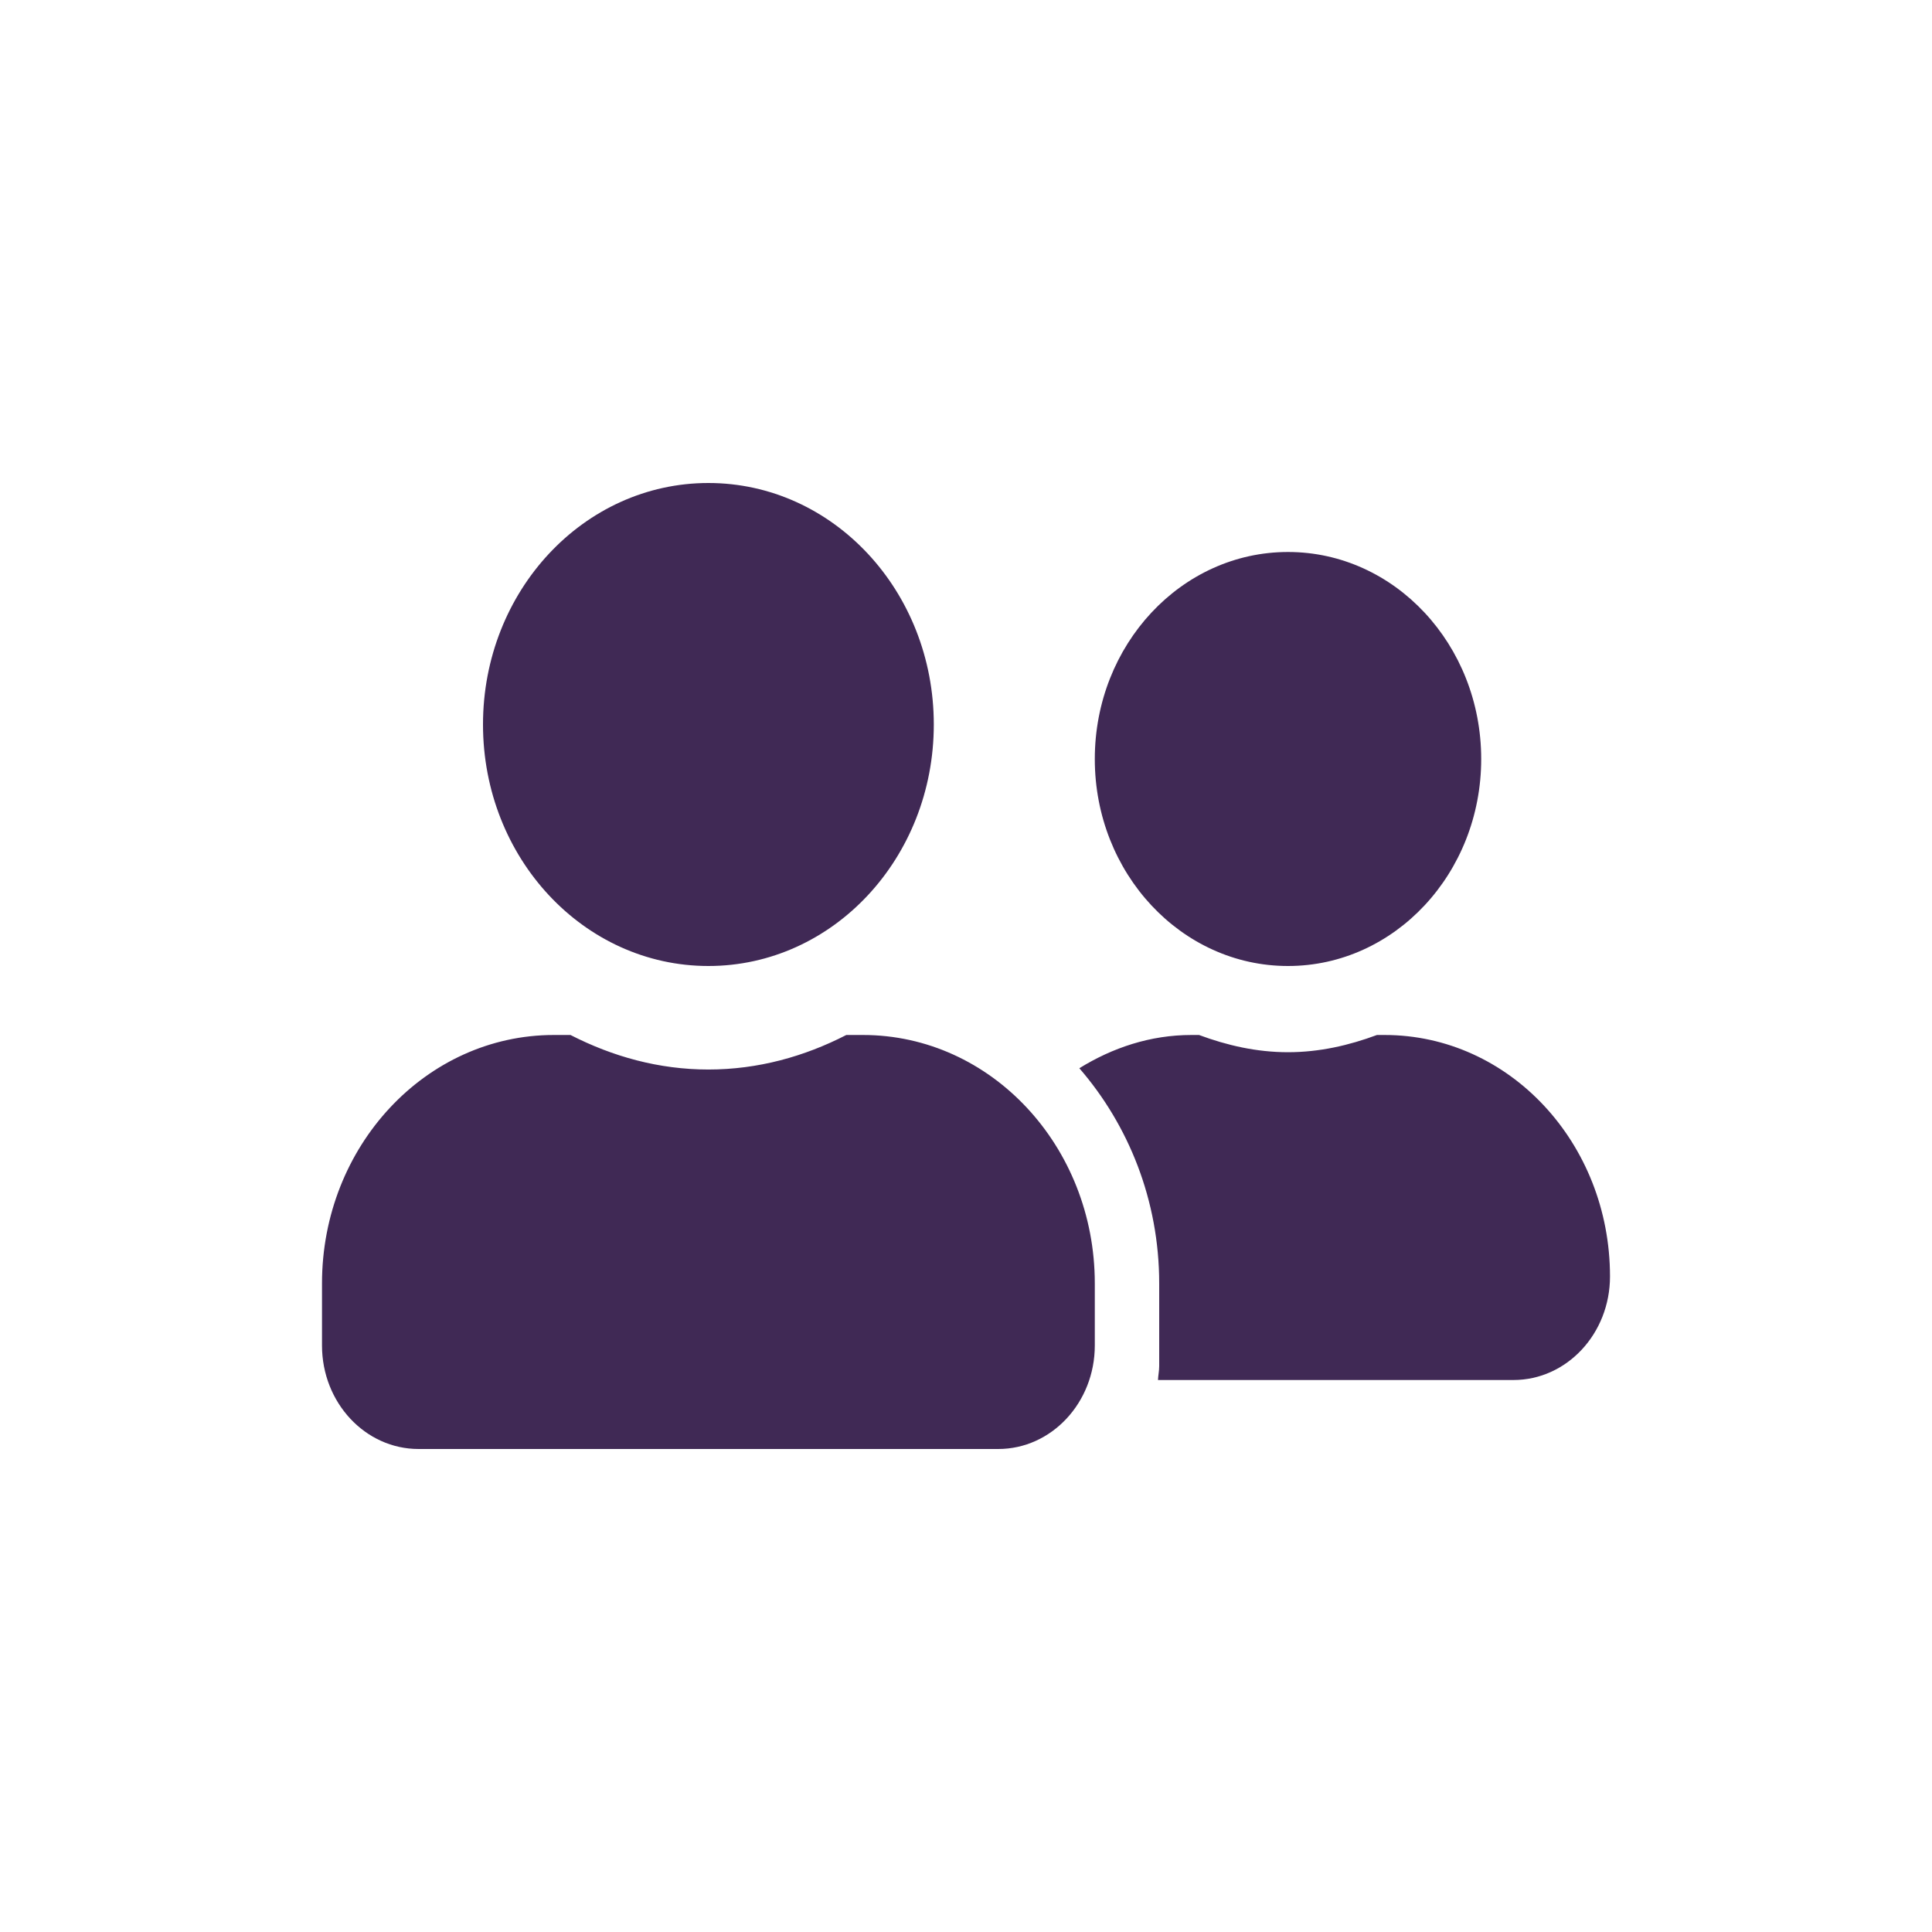 <?xml version="1.0" encoding="UTF-8"?>
<svg width="24px" height="24px" viewBox="0 0 24 24" version="1.1" xmlns="http://www.w3.org/2000/svg" xmlns:xlink="http://www.w3.org/1999/xlink">
    <!-- Generator: Sketch 61.2 (89653) - https://sketch.com -->
    <title>2 - CHARTE / Icons / default / user-friends</title>
    <desc>Created with Sketch.</desc>
    <g id="2---CHARTE-/-Icons-/-default-/-user-friends" stroke="none" stroke-width="1" fill="none" fill-rule="evenodd">
        <g id="user-friends" transform="translate(4, 6)" fill="#402955">
            <path d="M4.8,6 C6.348,6 7.6,4.658 7.6,3 C7.6,1.342 6.348,0 4.8,0 C3.252,0 2,1.342 2,3 C2,4.658 3.252,6 4.8,6 Z M6.72,6.857 L6.513,6.857 C5.992,7.125 5.415,7.286 4.8,7.286 C4.185,7.286 3.61,7.125 3.087,6.857 L2.88,6.857 C1.29,6.857 0,8.239 0,9.943 L0,10.714 C0,11.424 0.537,12 1.2,12 L8.4,12 C9.062,12 9.6,11.424 9.6,10.714 L9.6,9.943 C9.6,8.239 8.31,6.857 6.72,6.857 Z M12,6 C13.325,6 14.4,4.848 14.4,3.429 C14.4,2.009 13.325,0.857 12,0.857 C10.675,0.857 9.6,2.009 9.6,3.429 C9.6,4.848 10.675,6 12,6 Z M13.2,6.857 L13.105,6.857 C12.758,6.986 12.39,7.071 12,7.071 C11.61,7.071 11.242,6.986 10.895,6.857 L10.8,6.857 C10.29,6.857 9.82,7.015 9.408,7.27 C10.018,7.974 10.4,8.909 10.4,9.943 L10.4,10.971 C10.4,11.03 10.387,11.087 10.385,11.143 L14.8,11.143 C15.463,11.143 16,10.567 16,9.857 C16,8.199 14.748,6.857 13.2,6.857 L13.2,6.857 Z" id="Shape"></path>
        </g>
    </g>
</svg>